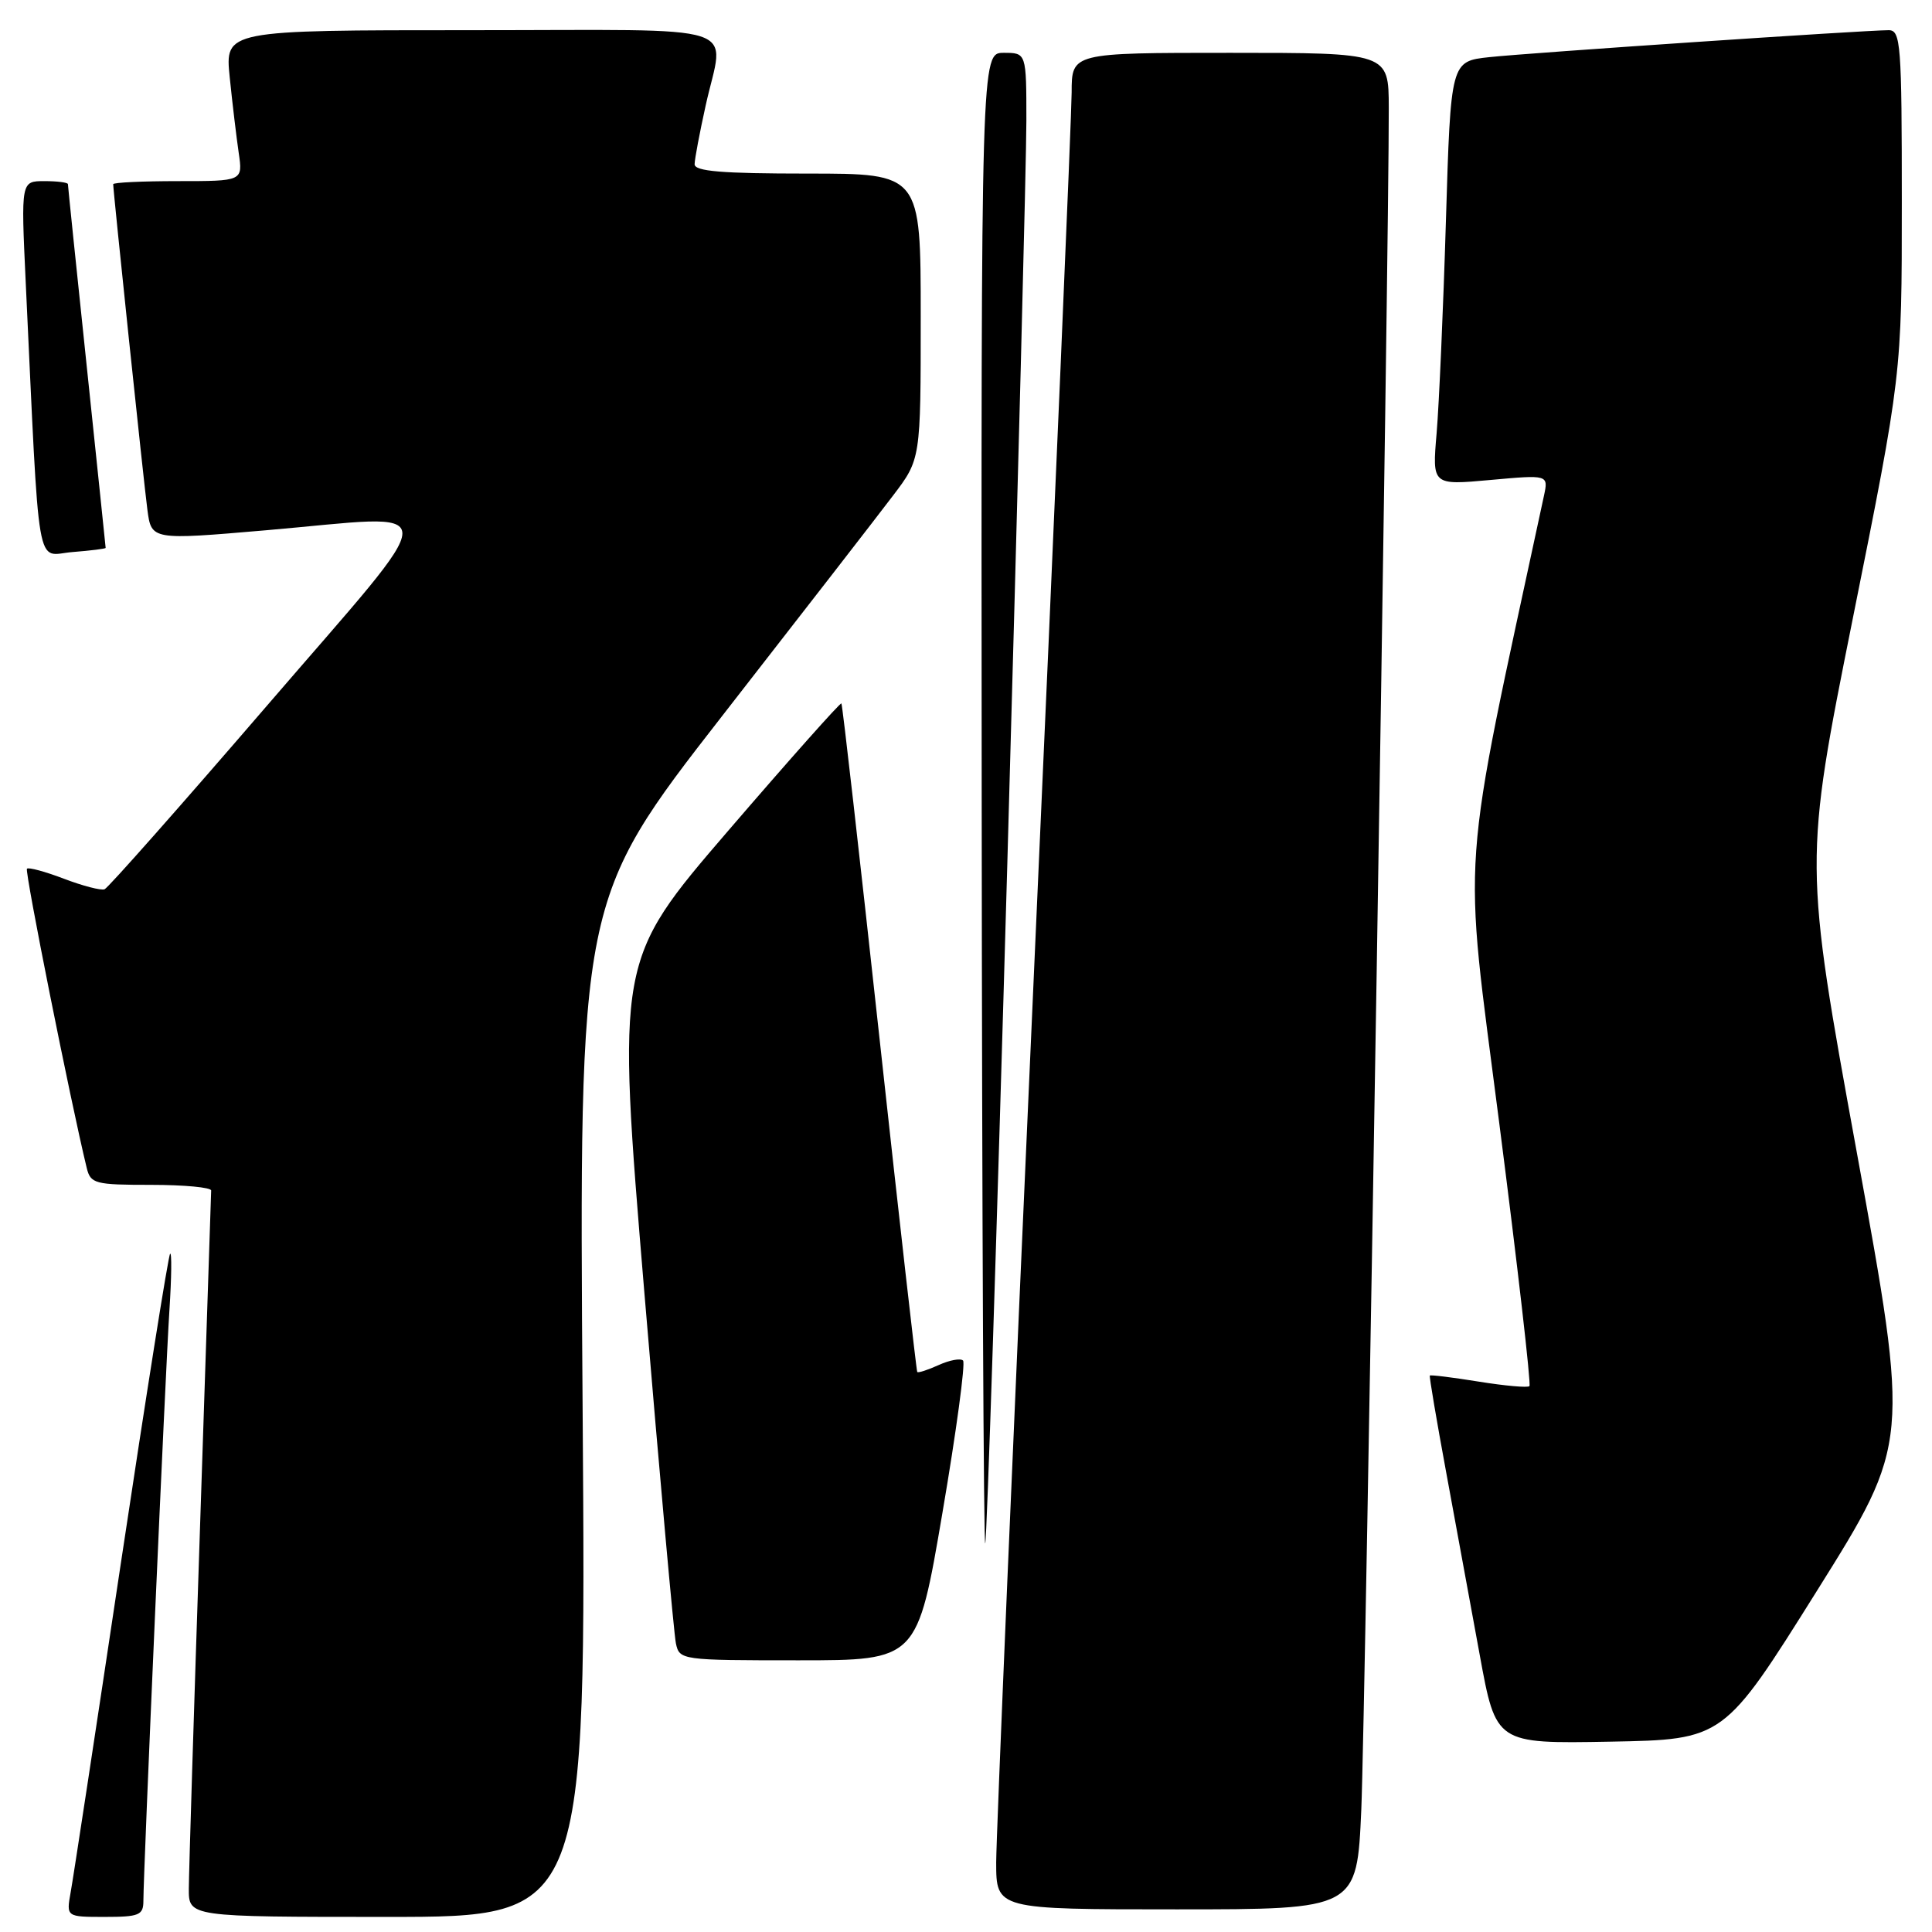 <?xml version="1.0" encoding="UTF-8" standalone="no"?>
<!DOCTYPE svg PUBLIC "-//W3C//DTD SVG 1.1//EN" "http://www.w3.org/Graphics/SVG/1.1/DTD/svg11.dtd" >
<svg xmlns="http://www.w3.org/2000/svg" xmlns:xlink="http://www.w3.org/1999/xlink" version="1.1" viewBox="0 0 256 256">
 <g >
 <path fill="currentColor"
d=" M 19.00 251.87 C 19.00 248.01 21.92 181.68 22.45 173.60 C 22.73 169.26 22.77 165.90 22.54 166.13 C 22.30 166.36 19.38 184.77 16.03 207.03 C 12.69 229.29 9.69 248.96 9.36 250.75 C 8.78 254.00 8.78 254.00 13.89 254.00 C 18.44 254.00 19.00 253.77 19.00 251.87 Z  M 77.20 186.62 C 76.72 119.24 76.72 119.24 95.69 94.87 C 106.13 81.47 116.32 68.33 118.33 65.67 C 122.00 60.85 122.00 60.85 122.00 41.92 C 122.00 23.00 122.00 23.00 107.00 23.00 C 95.65 23.00 92.01 22.70 92.04 21.75 C 92.05 21.06 92.71 17.58 93.50 14.00 C 95.95 2.84 99.55 4.00 62.40 4.00 C 29.80 4.00 29.80 4.00 30.44 10.25 C 30.79 13.69 31.33 18.19 31.63 20.25 C 32.18 24.00 32.18 24.00 23.59 24.00 C 18.86 24.00 15.00 24.18 15.00 24.41 C 15.00 25.36 19.04 63.86 19.53 67.54 C 20.06 71.57 20.06 71.57 35.28 70.26 C 59.32 68.19 59.31 65.70 35.38 93.50 C 24.01 106.70 14.33 117.65 13.86 117.83 C 13.39 118.02 10.97 117.39 8.48 116.44 C 5.99 115.49 3.78 114.89 3.57 115.11 C 3.25 115.42 9.37 146.05 11.49 154.75 C 12.00 156.85 12.57 157.00 20.02 157.00 C 24.41 157.00 27.99 157.34 27.98 157.75 C 27.97 158.16 27.30 178.30 26.50 202.50 C 25.69 226.70 25.03 248.19 25.02 250.25 C 25.00 254.00 25.00 254.00 51.34 254.00 C 77.68 254.00 77.68 254.00 77.20 186.62 Z  M 180.38 239.75 C 180.90 227.78 184.07 31.68 184.02 14.25 C 184.00 7.00 184.00 7.00 163.00 7.00 C 142.00 7.00 142.00 7.00 142.00 12.25 C 141.99 15.14 139.75 67.67 137.00 129.00 C 134.25 190.33 132.01 243.31 132.00 246.75 C 132.00 253.00 132.00 253.00 155.90 253.00 C 179.80 253.00 179.80 253.00 180.38 239.75 Z  M 240.73 210.83 C 253.05 191.16 253.05 191.16 246.04 152.72 C 239.03 114.28 239.03 114.28 245.51 81.93 C 252.00 49.59 252.00 49.59 252.00 26.79 C 252.00 5.81 251.86 4.00 250.26 4.00 C 247.15 4.00 202.64 7.00 197.36 7.57 C 192.23 8.12 192.23 8.12 191.59 29.31 C 191.24 40.96 190.68 53.60 190.36 57.40 C 189.77 64.30 189.77 64.30 197.47 63.60 C 205.18 62.90 205.18 62.90 204.58 65.70 C 193.37 117.82 193.84 111.20 198.65 148.75 C 201.09 167.73 202.89 183.44 202.66 183.67 C 202.44 183.90 199.41 183.63 195.93 183.07 C 192.46 182.51 189.55 182.15 189.46 182.27 C 189.37 182.40 190.34 188.12 191.61 195.00 C 192.87 201.88 194.88 212.80 196.07 219.28 C 198.22 231.05 198.22 231.05 213.32 230.78 C 228.41 230.50 228.41 230.50 240.73 210.83 Z  M 124.88 200.44 C 126.72 189.68 127.94 180.61 127.61 180.28 C 127.28 179.95 125.82 180.22 124.37 180.88 C 122.93 181.53 121.65 181.95 121.54 181.79 C 121.43 181.63 119.17 161.70 116.53 137.50 C 113.89 113.30 111.63 93.37 111.49 93.21 C 111.36 93.05 104.60 100.65 96.48 110.09 C 81.71 127.27 81.71 127.27 85.39 171.38 C 87.42 195.65 89.30 216.51 89.56 217.75 C 90.03 219.97 90.26 220.00 105.79 220.00 C 121.55 220.00 121.55 220.00 124.88 200.44 Z  M 133.48 114.27 C 134.86 65.19 136.00 20.98 136.00 16.02 C 136.00 7.00 136.00 7.00 133.00 7.00 C 130.00 7.00 130.00 7.00 130.08 106.25 C 130.12 160.84 130.34 205.05 130.55 204.50 C 130.77 203.95 132.09 163.35 133.48 114.27 Z  M 14.00 72.60 C 14.00 72.49 12.87 61.69 11.50 48.60 C 10.12 35.51 9.00 24.62 9.00 24.40 C 9.00 24.18 7.60 24.00 5.89 24.00 C 2.78 24.00 2.78 24.00 3.40 37.25 C 5.29 77.14 4.67 73.54 9.60 73.15 C 12.02 72.96 14.00 72.71 14.00 72.60 Z "/>
</g>
</svg>